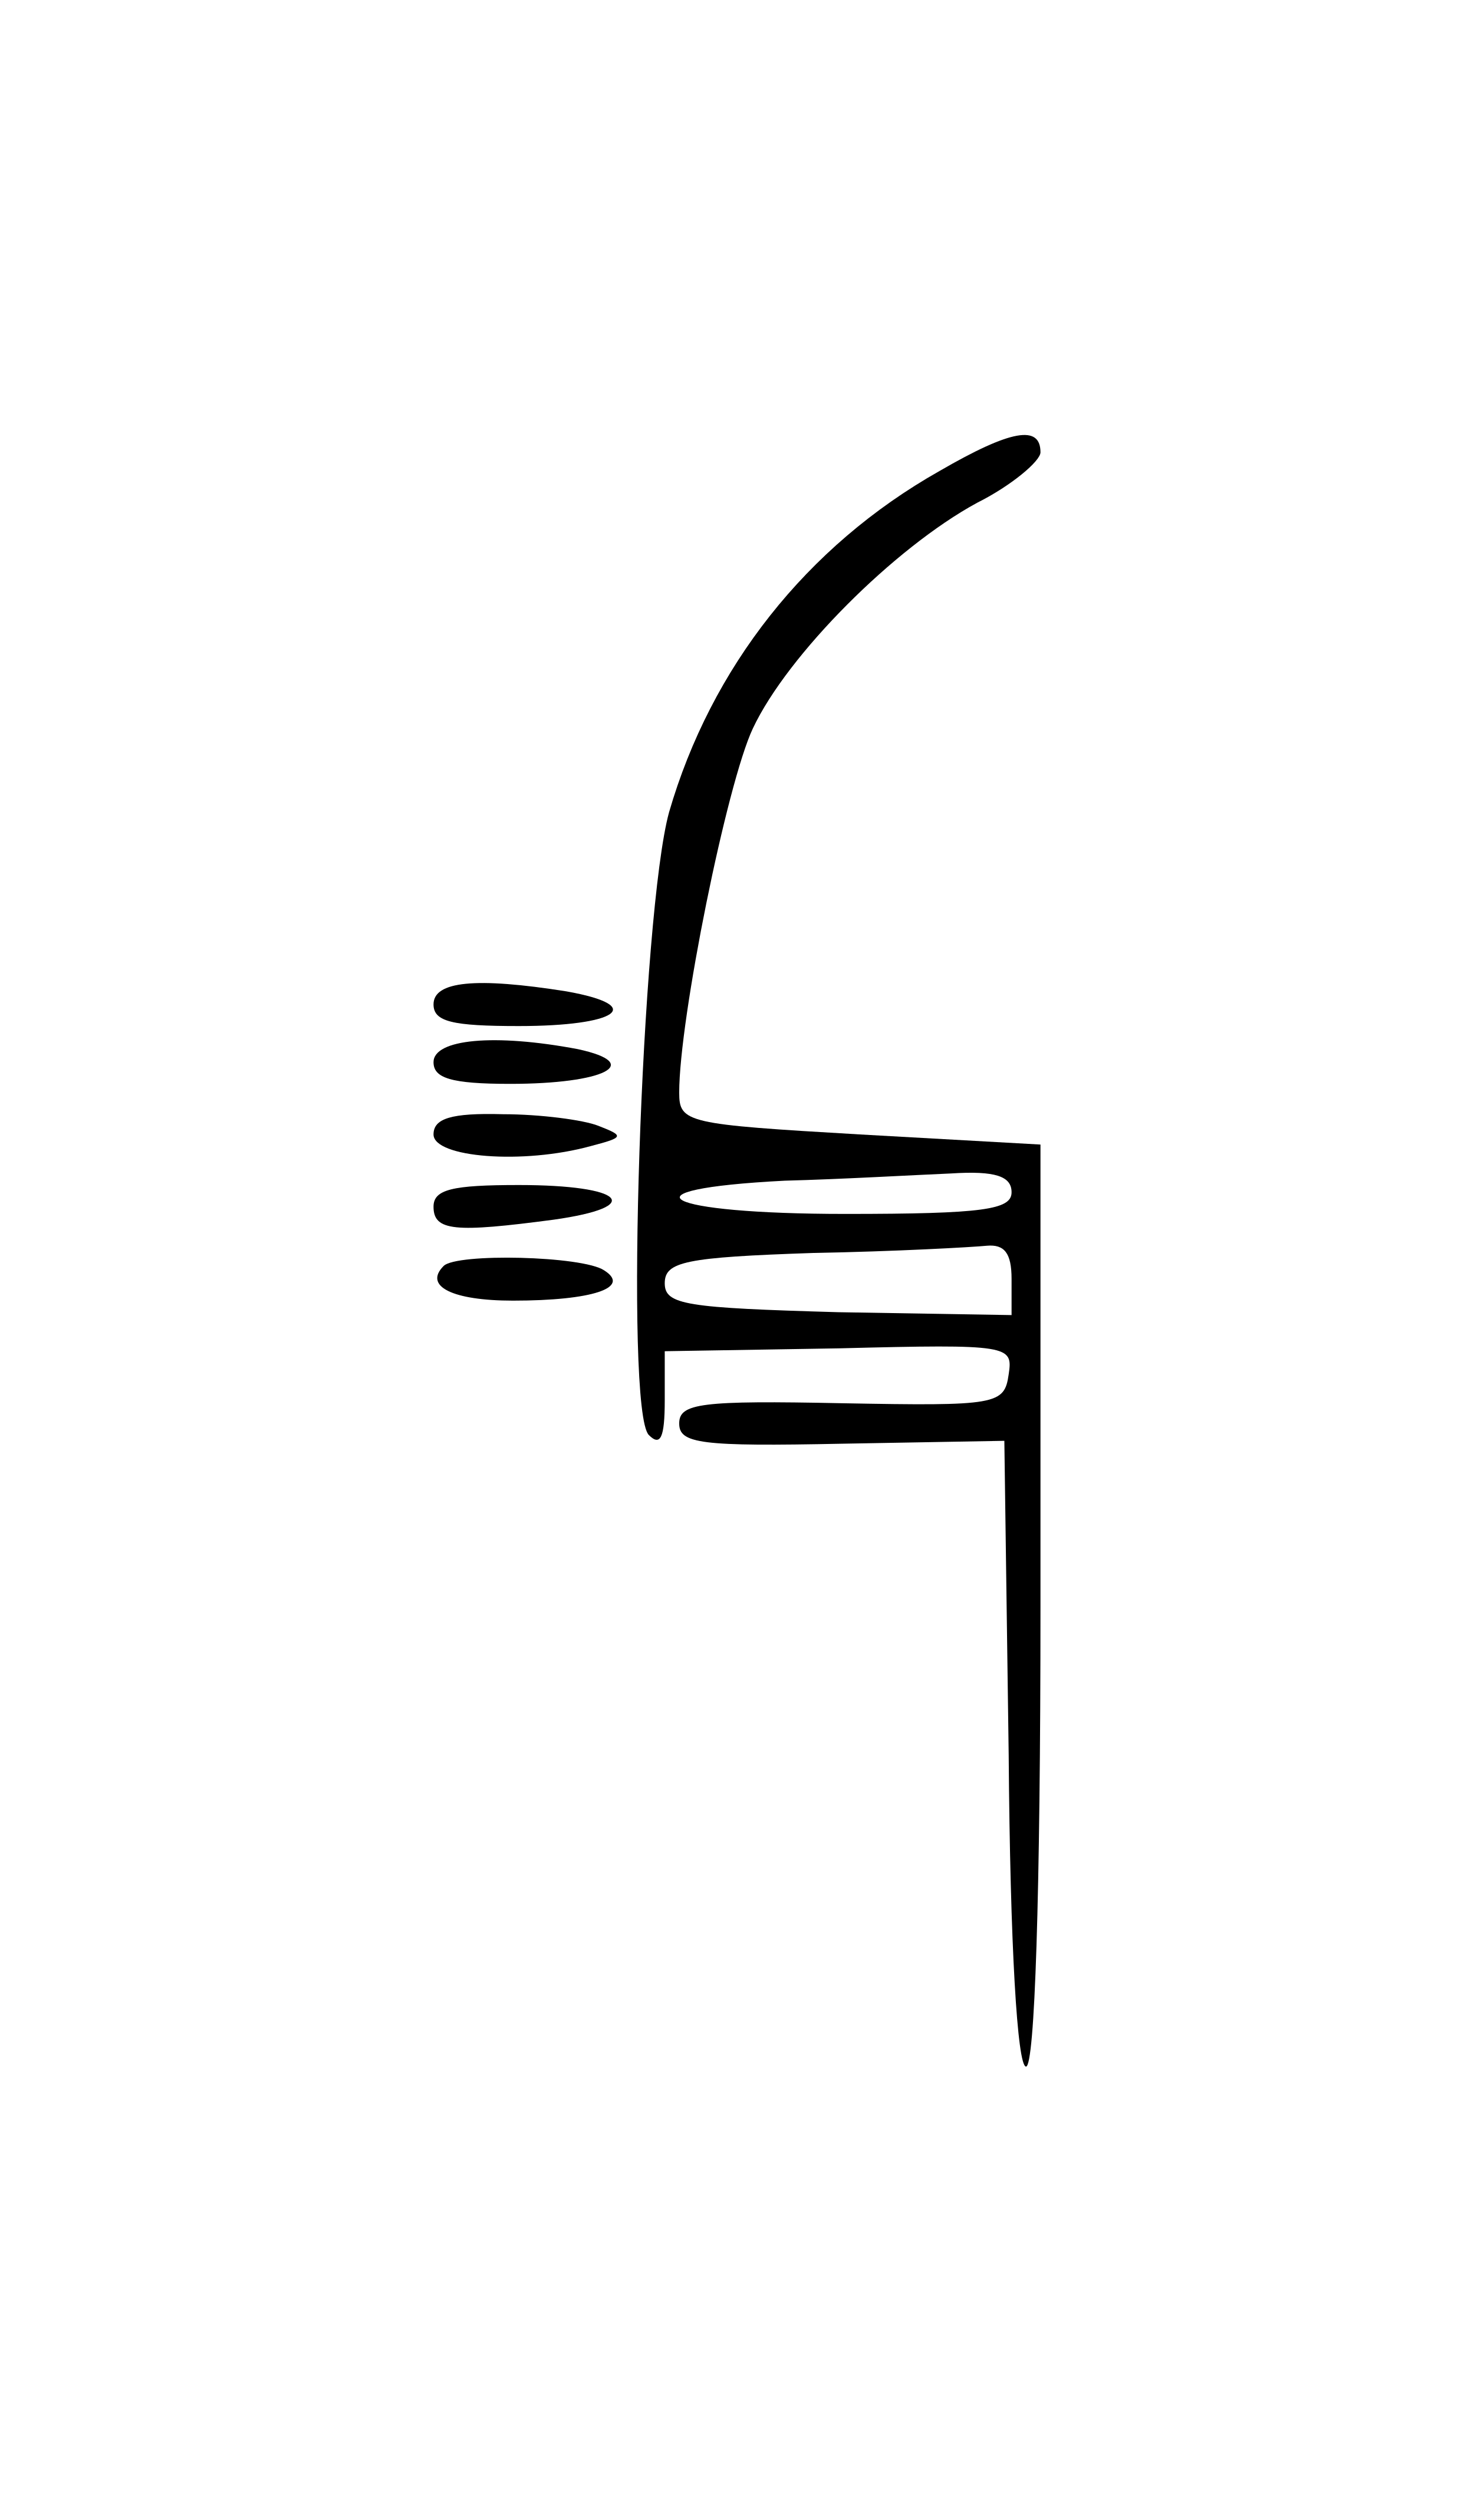 <?xml version="1.0" standalone="no"?>
<!DOCTYPE svg PUBLIC "-//W3C//DTD SVG 20010904//EN"
 "http://www.w3.org/TR/2001/REC-SVG-20010904/DTD/svg10.dtd">
<svg version="1.0" xmlns="http://www.w3.org/2000/svg"
 width="102pt" height="173pt" viewBox="0 0 102 173"
 preserveAspectRatio="xMidYMid meet">
<g transform="translate(0,173) scale(0.1,-0.1)"
fill="#000000" stroke="none">
<path d="M650 1404 c-92 -52 -158 -136 -187 -236 -19 -69 -31 -414 -14 -431 8
-8 11 -2 11 24 l0 34 121 2 c118 3 120 2 117 -18 -3 -21 -8 -22 -115 -20 -98
2 -113 0 -113 -14 0 -14 15 -16 113 -14 l112 2 3 -217 c1 -133 6 -216 12 -216
6 0 10 117 10 319 l0 319 -125 7 c-120 7 -125 8 -125 29 0 51 33 214 51 252
24 51 98 125 155 156 24 12 44 29 44 35 0 19 -20 16 -70 -13z m50 -499 c0 -12
-19 -15 -115 -15 -127 0 -159 17 -42 23 39 1 91 4 115 5 31 2 42 -2 42 -13z
m0 -60 l0 -25 -120 2 c-105 3 -120 5 -120 20 0 15 14 18 103 21 56 1 110 4
120 5 12 1 17 -5 17 -23z"/>
<path d="M300 1035 c0 -12 13 -15 59 -15 68 0 89 14 33 24 -63 10 -92 7 -92
-9z"/>
<path d="M300 995 c0 -11 12 -15 53 -15 65 0 93 14 47 24 -58 11 -100 7 -100
-9z"/>
<path d="M300 945 c0 -16 62 -21 109 -8 23 6 23 7 5 14 -10 4 -40 8 -66 8 -36
1 -48 -3 -48 -14z"/>
<path d="M300 895 c0 -17 15 -18 83 -9 64 9 49 24 -24 24 -46 0 -59 -3 -59
-15z"/>
<path d="M307 854 c-14 -14 6 -24 48 -24 55 0 82 9 63 21 -15 10 -102 12 -111
3z"/>
</g>
</svg>
